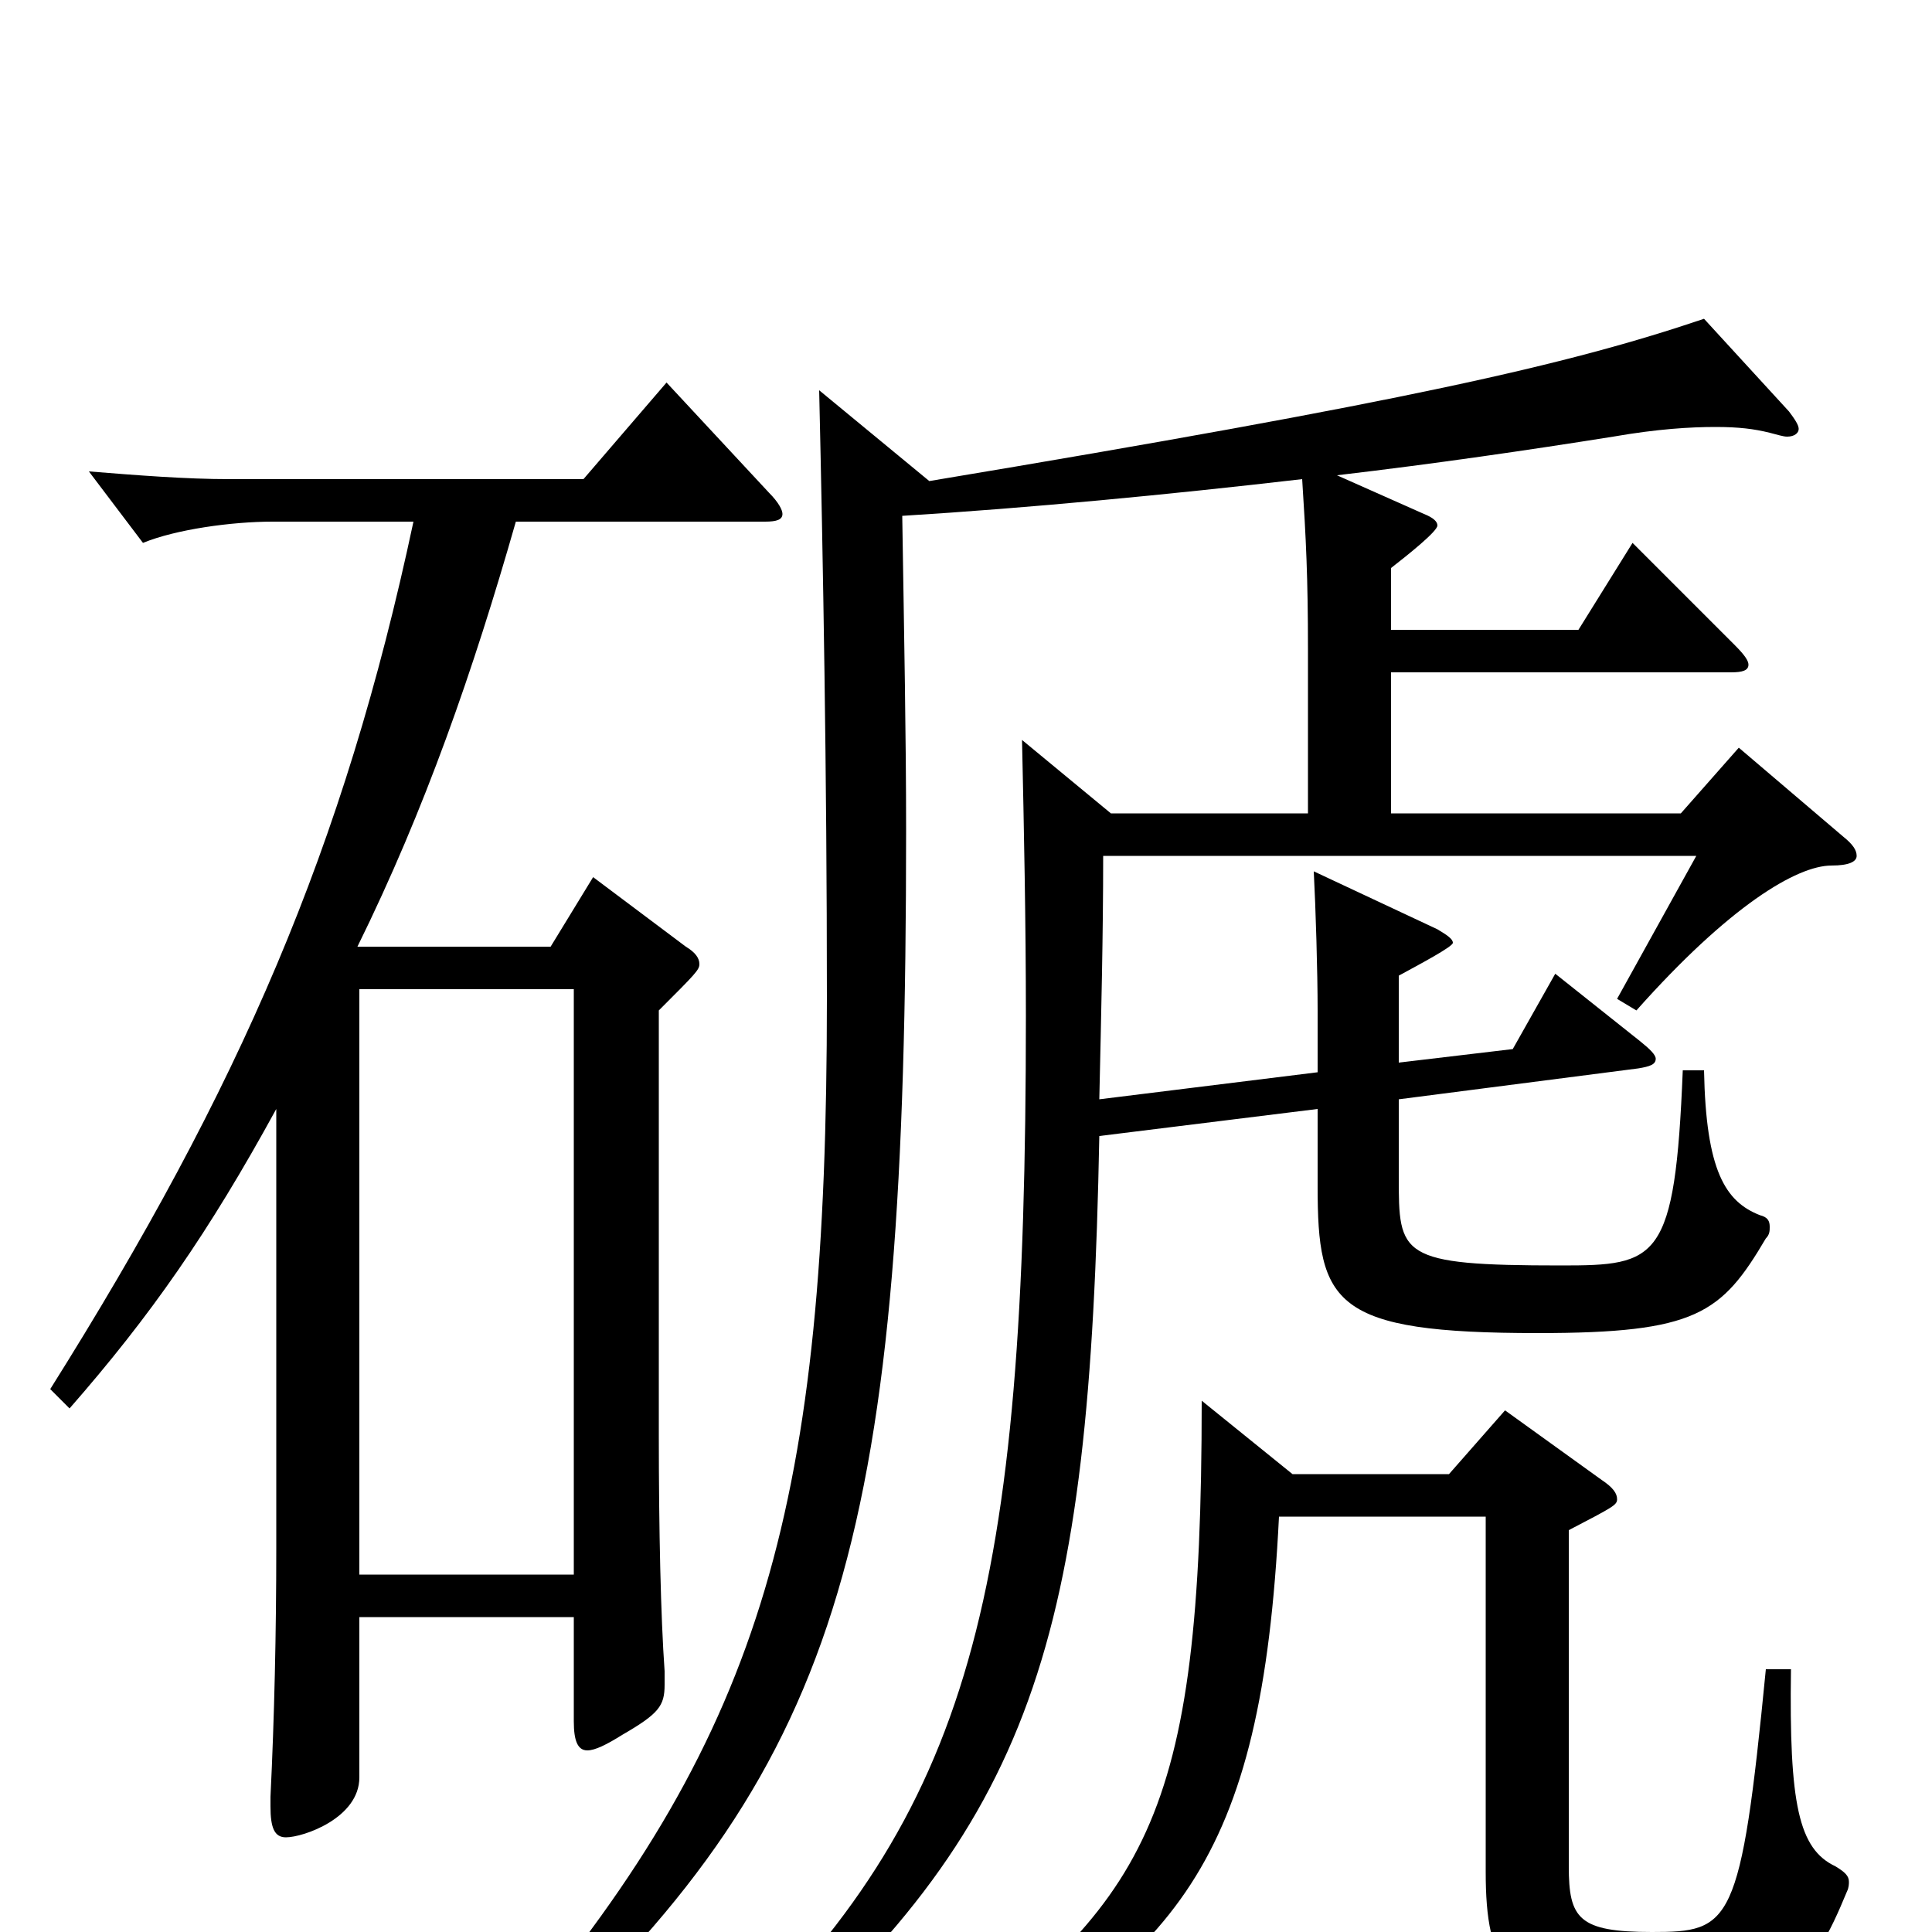 <svg xmlns="http://www.w3.org/2000/svg" viewBox="0 -1000 1000 1000">
	<path fill="#000000" d="M186 -185V-488H297V-185ZM36 -271C78 -319 108 -362 143 -426V-199C143 -155 142 -111 140 -70V-65C140 -54 142 -49 148 -49C157 -49 186 -59 186 -80V-163H297V-109C297 -99 299 -94 304 -94C308 -94 314 -97 322 -102C341 -113 344 -117 344 -128V-135C342 -163 341 -208 341 -257V-477C360 -496 362 -498 362 -501C362 -504 360 -507 355 -510L307 -546L285 -510H185C220 -581 245 -653 267 -730H396C402 -730 405 -731 405 -734C405 -736 403 -740 398 -745L345 -802L302 -752H119C96 -752 71 -754 46 -756L74 -719C91 -726 120 -730 141 -730H214C178 -561 124 -437 26 -281ZM769 -215V-31C769 17 780 39 843 39C925 39 937 25 956 -21C957 -23 957 -25 957 -26C957 -29 955 -31 950 -34C931 -43 926 -66 927 -136H914C901 -3 896 0 855 0C817 0 812 -7 812 -34V-208C835 -220 837 -221 837 -224C837 -227 835 -230 829 -234L779 -270L750 -237H669L622 -275C622 -55 594 -16 476 71L482 84C609 12 653 -34 662 -215ZM720 -706C729 -713 744 -725 744 -728C744 -730 742 -732 737 -734L692 -754C743 -760 791 -767 835 -774C858 -778 875 -779 888 -779C900 -779 908 -778 916 -776C920 -775 923 -774 925 -774C929 -774 931 -776 931 -778C931 -780 929 -783 926 -787L882 -835C811 -811 727 -792 481 -751L424 -798C426 -710 428 -601 428 -483C428 -223 396 -105 267 48L278 59C438 -90 469 -208 469 -570C469 -619 468 -669 467 -733C532 -737 605 -744 674 -752C676 -721 677 -701 677 -664V-579H575L529 -617C530 -571 531 -523 531 -474C531 -173 503 -63 375 60L388 72C536 -56 564 -150 569 -412L682 -426V-386C682 -325 690 -310 796 -310C878 -310 891 -320 914 -359C916 -361 916 -363 916 -365C916 -368 915 -370 911 -371C893 -378 883 -394 882 -446H871C867 -347 858 -345 808 -345C724 -345 724 -350 724 -391V-431L848 -447C854 -448 857 -449 857 -452C857 -454 854 -457 849 -461L805 -496L783 -457L724 -450V-495C735 -501 752 -510 752 -512C752 -514 749 -516 744 -519L680 -549C681 -530 682 -497 682 -477V-445L569 -431C570 -476 571 -516 571 -557H878L837 -483L847 -477C895 -531 930 -552 948 -552C957 -552 961 -554 961 -557C961 -560 959 -563 954 -567L900 -613L870 -579H720V-652H896C902 -652 905 -653 905 -656C905 -658 903 -661 898 -666L845 -719L817 -674H720Z"/>
</svg>